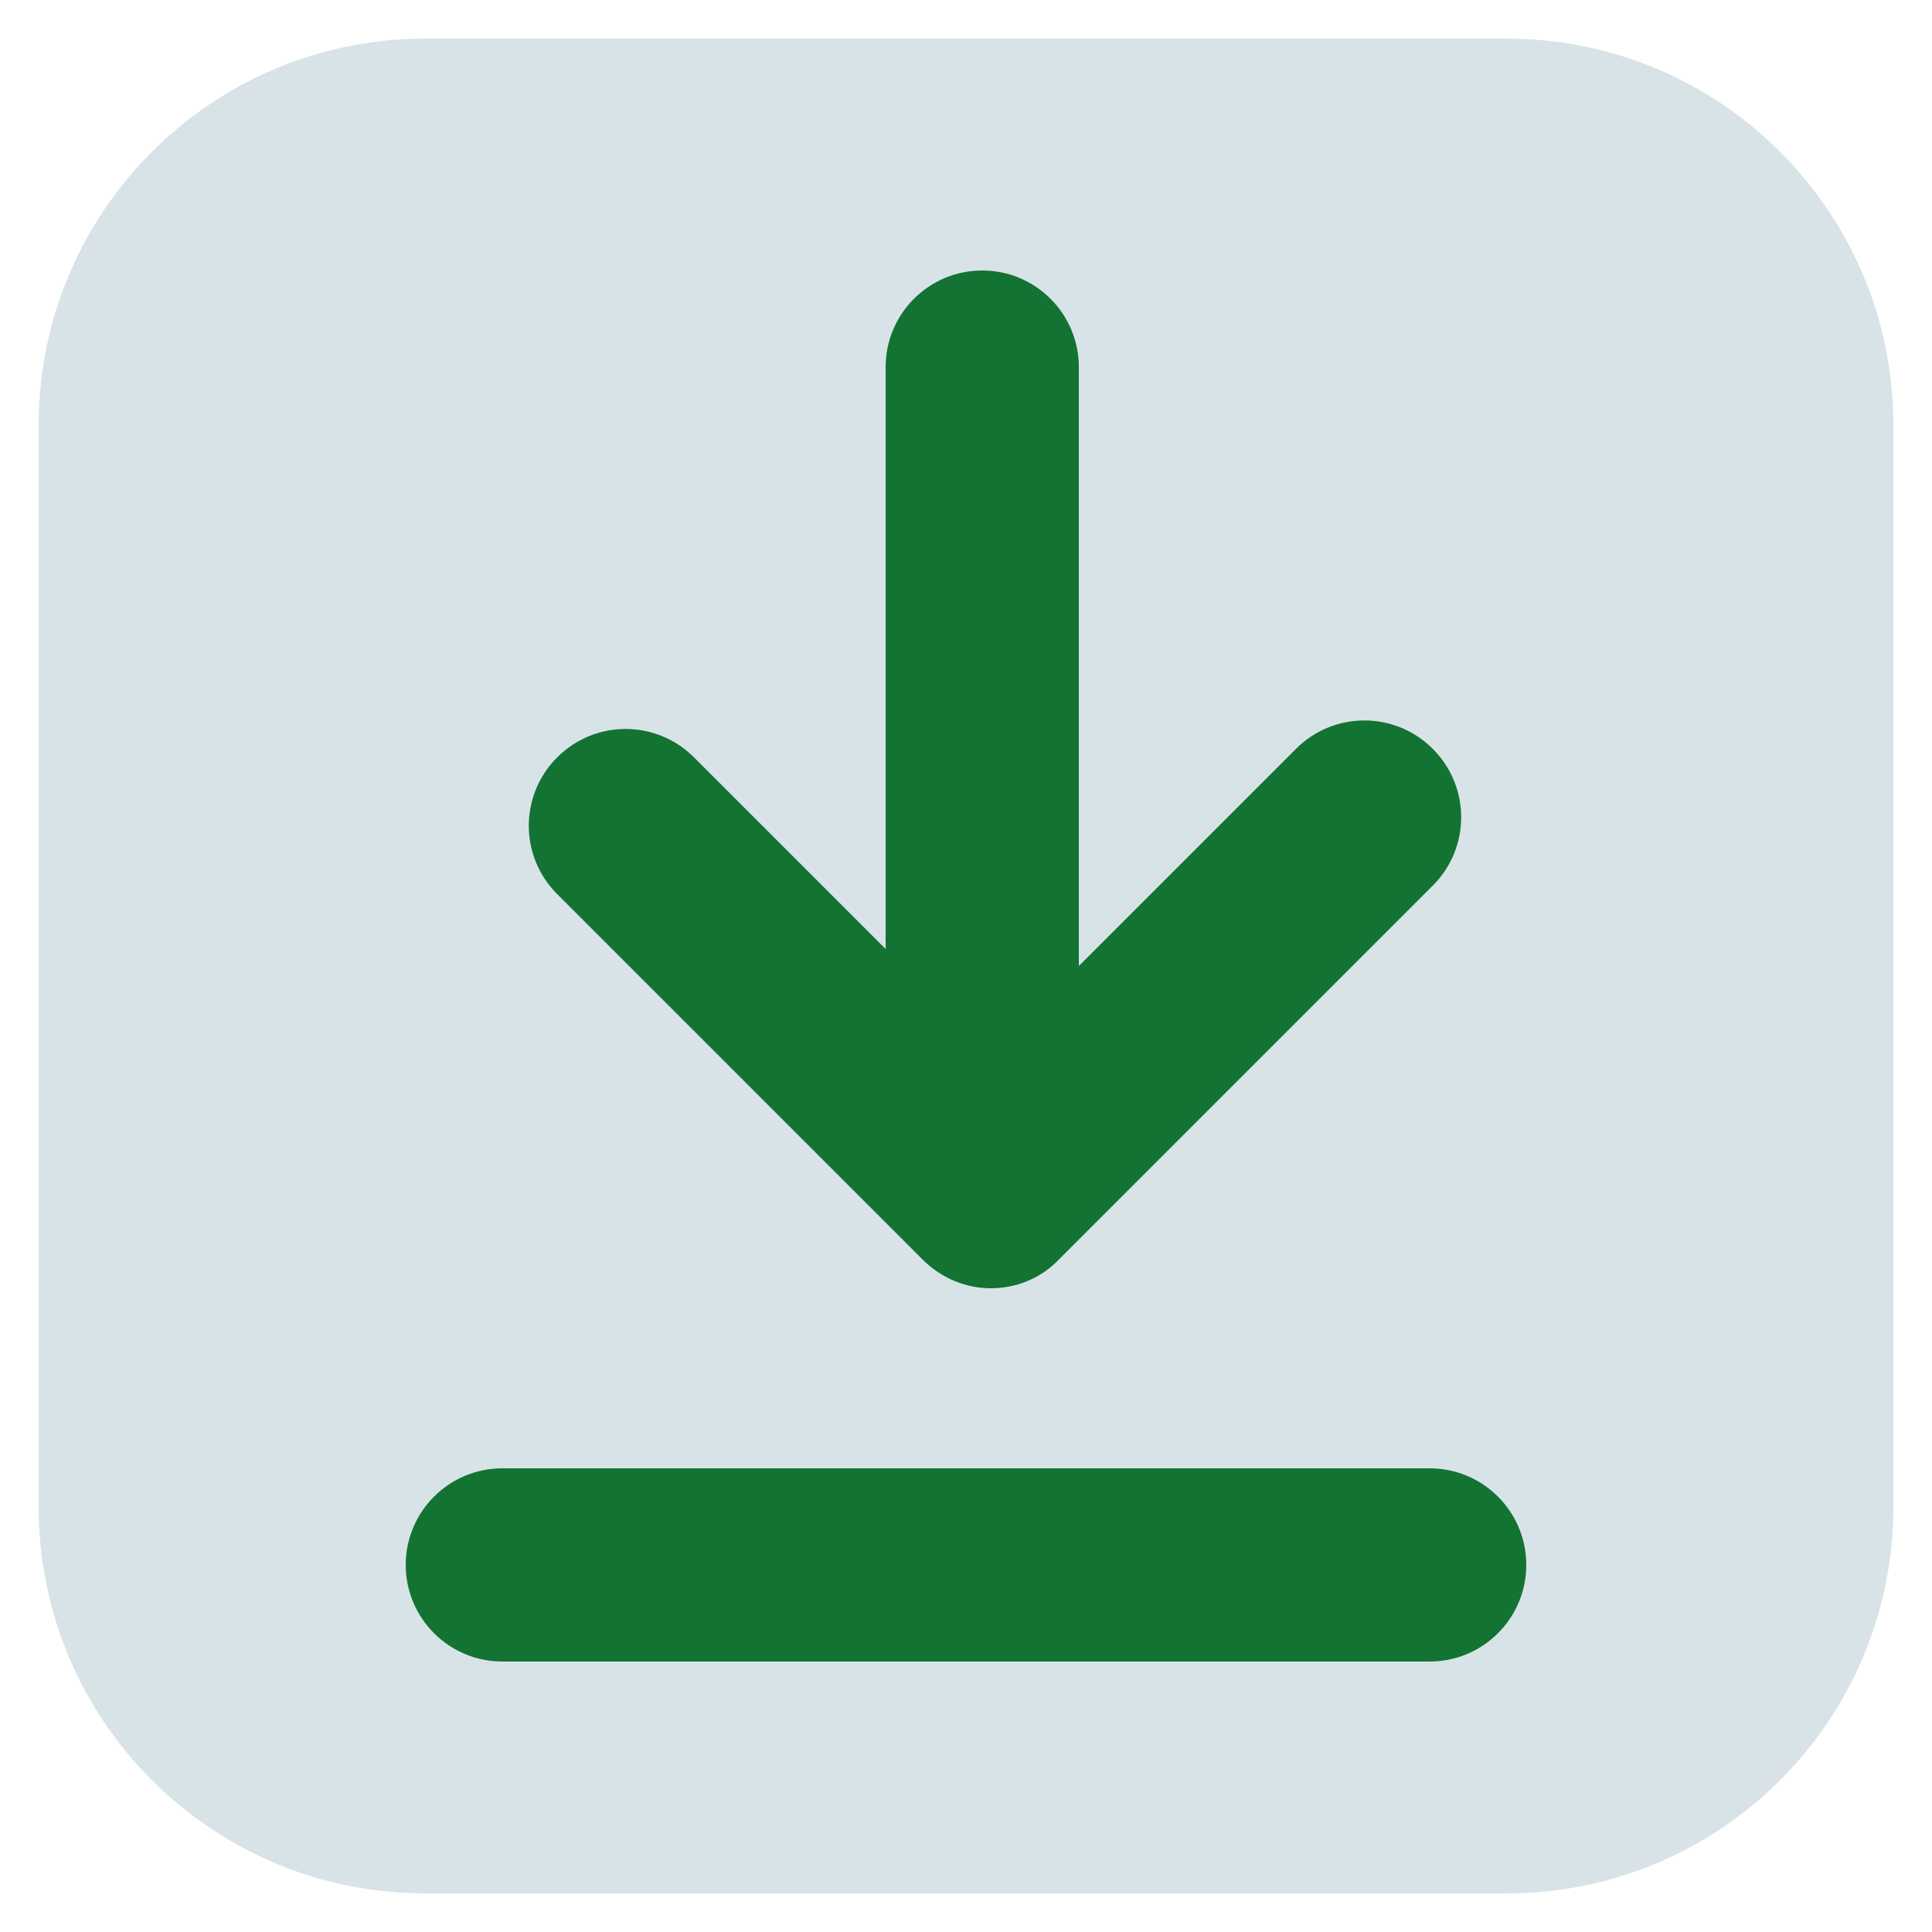 <svg width="24" height="24" viewBox="0 0 24 25" fill="none" xmlns="http://www.w3.org/2000/svg">
    <path fill-rule="evenodd" clip-rule="evenodd"
        d="M19 24.5H5C2.24 24.5 0 22.26 0 19.5V5.5C0 2.74 2.24 0.5 5 0.5H19C21.76 0.5 24 2.74 24 5.5V19.5C24 22.26 21.76 24.5 19 24.5Z"
        fill="#D8E3E8" />
    <path
        d="M18.04 9.69C17.55 9.2 16.76 9.2 16.27 9.69L13.46 12.5V4.75C13.46 4.06 12.9 3.5 12.21 3.5C11.52 3.5 10.96 4.06 10.96 4.75V12.28L8.48 9.8C7.99 9.31 7.2 9.31 6.71 9.8C6.22 10.29 6.22 11.08 6.71 11.57L11.44 16.3C11.68 16.54 12 16.67 12.32 16.67C12.64 16.67 12.96 16.55 13.2 16.3L18.04 11.46C18.53 10.97 18.53 10.18 18.04 9.69Z"
        fill="#137332" />
    <path
        d="M18 21.5H6C5.31 21.5 4.75 20.94 4.75 20.25C4.75 19.56 5.31 19 6 19H18C18.69 19 19.25 19.56 19.25 20.25C19.25 20.94 18.69 21.5 18 21.5Z"
        fill="#137332" />
</svg>